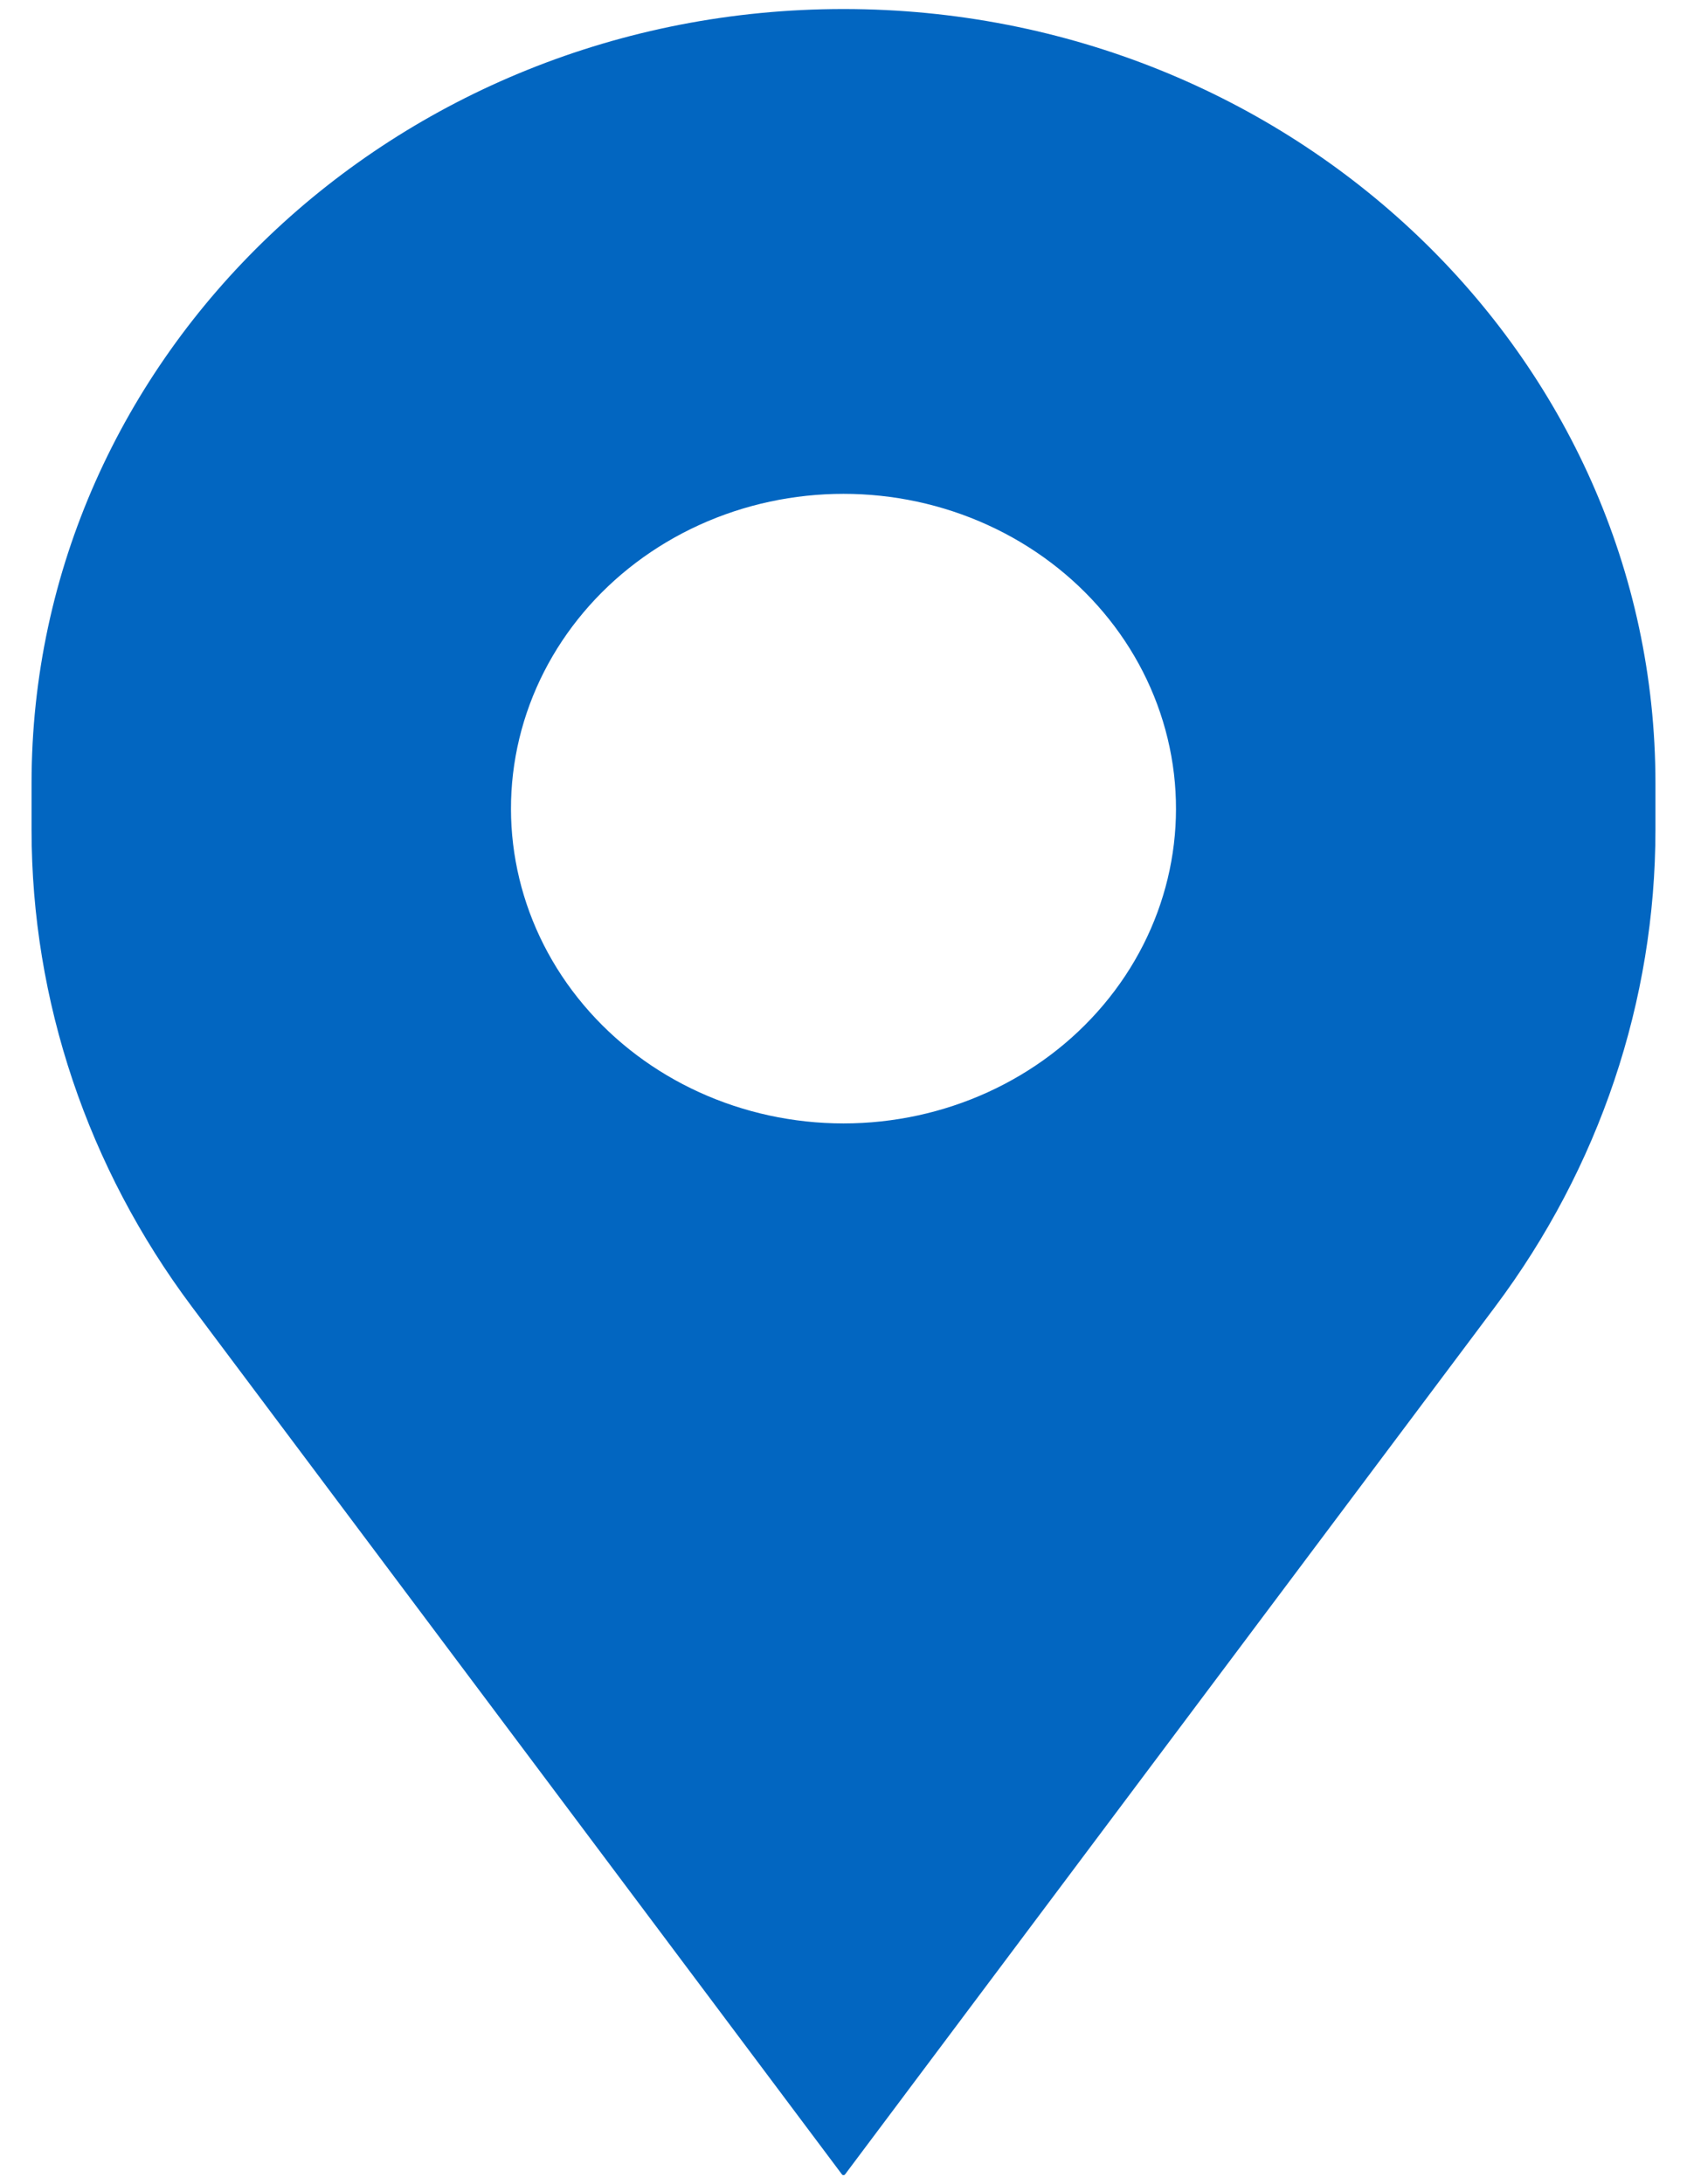 <svg viewBox="0 0 34 44" fill="none" xmlns="http://www.w3.org/2000/svg">
<path fill-rule="evenodd" clip-rule="evenodd" d="M17 0.182C26.037 0.182 33.364 7.163 33.364 15.776V16.715C33.364 20.161 32.234 23.521 30.132 26.325L17.032 43.802C17.016 43.823 16.983 43.823 16.968 43.802L3.868 26.325C1.766 23.521 0.636 20.161 0.636 16.715V15.776C0.636 7.163 7.962 0.182 17 0.182ZM14.092 10.576C12.255 11.414 10.92 12.997 10.466 14.879C10.013 16.76 10.489 18.735 11.761 20.243C13.032 21.752 14.96 22.631 17 22.631C19.039 22.631 20.968 21.752 22.239 20.243C23.511 18.735 23.987 16.76 23.533 14.879C23.079 12.997 21.745 11.414 19.907 10.576C18.07 9.739 15.93 9.739 14.092 10.576Z" fill="#0266C1"/>
</svg>
